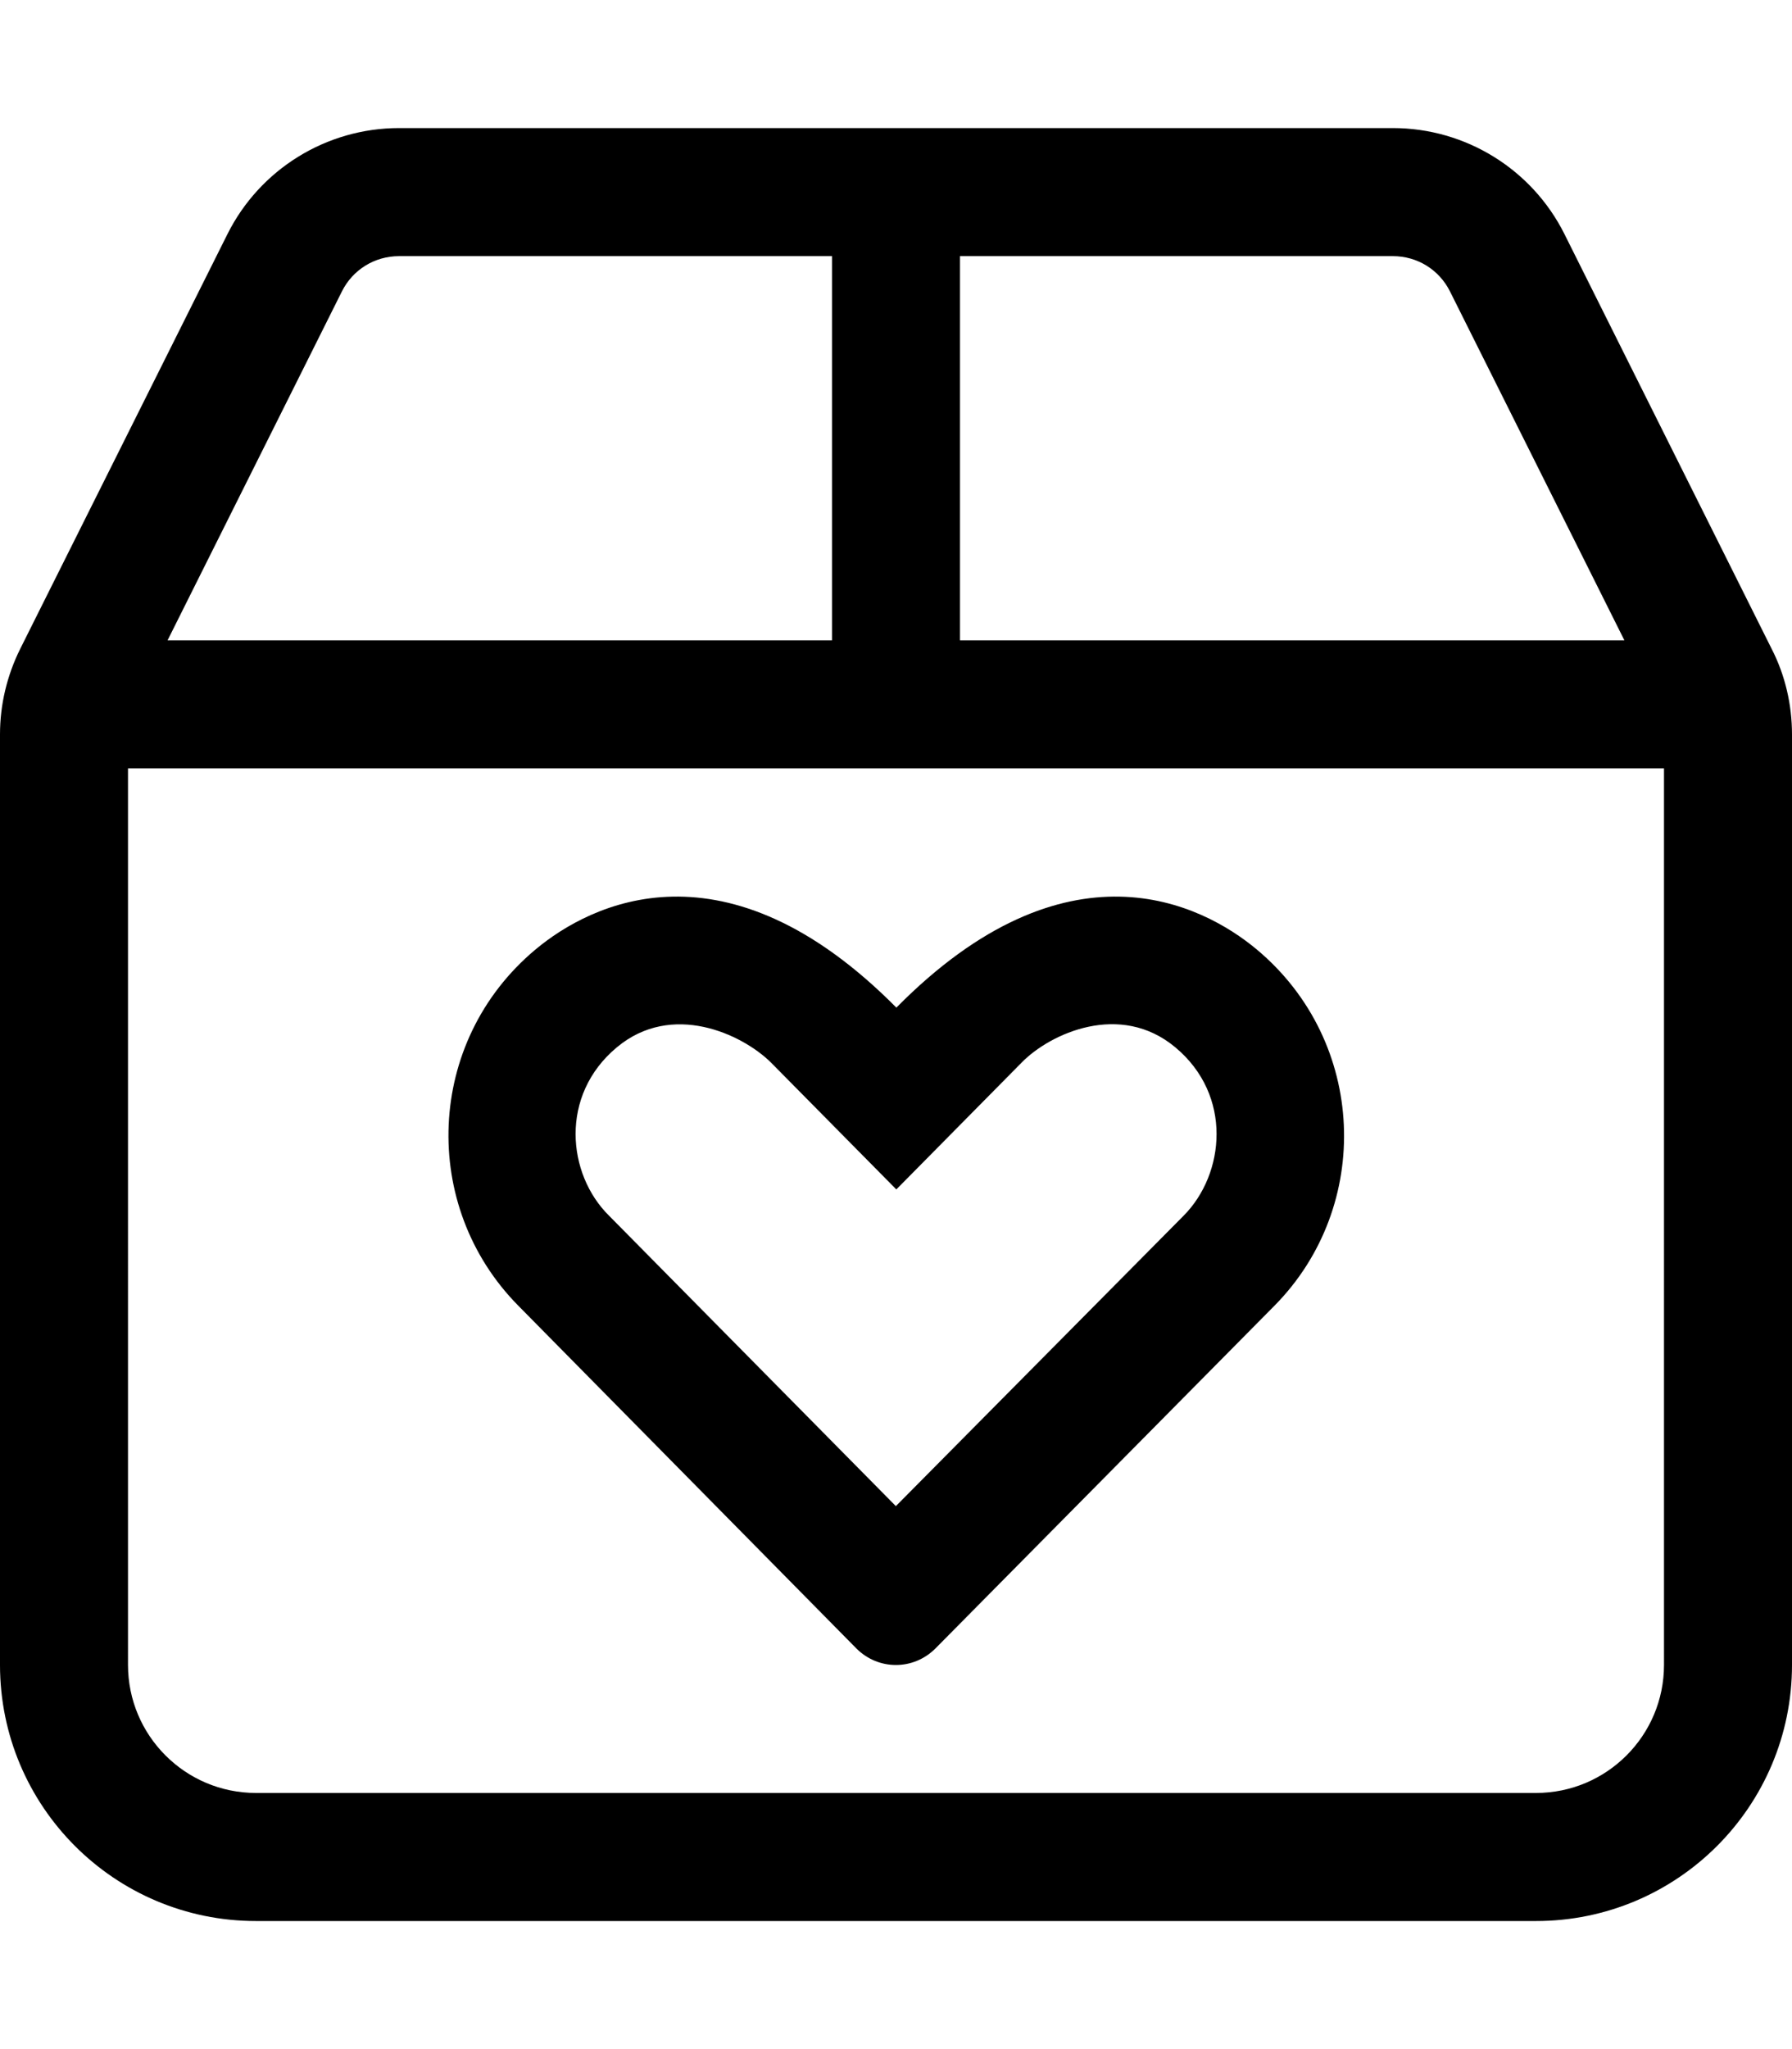 <svg xmlns="http://www.w3.org/2000/svg" viewBox="0 0 448 512"><!--! Font Awesome Pro 6.0.0-alpha3 by @fontawesome - https://fontawesome.com License - https://fontawesome.com/license (Commercial License) --><path d="M214.1 411.9c5.5 5.5 14.25 5.5 19.75 0l84.75-85.63c24.62-24.88 23.12-66-4.375-89c-13.88-11.62-47.63-28.5-90.13 14.5c-42.63-43-76.38-26.12-90.25-14.5c-27.5 23-28.88 64.13-4.25 89L214.1 411.9zM154.2 261.7c13.75-11.5 31.25-3.375 38.5 3.75l31.38 31.75l31.38-31.75c7.125-7.25 24.62-15.25 38.38-3.75c14.38 12 12.38 31.62 2.125 42l-72 72.63L152.2 303.7C141.8 293.4 139.8 273.7 154.2 261.7zM442.9 162.1l-51.78-103.6C383 42.27 366.4 32 348.2 32H99.78C81.6 32 64.97 42.27 56.84 58.54L5.066 162.1C1.734 168.8 0 176.1 0 183.5V416c0 35.35 28.65 64 64 64h320c35.35 0 64-28.65 64-64V183.5C448 176.1 446.3 168.7 442.9 162.1zM240 64h108.2c6.125 0 11.59 3.375 14.31 8.844L406.1 160H240V64zM85.47 72.83C88.19 67.38 93.66 64 99.78 64H208v96H41.89L85.47 72.83zM416 416c0 17.67-14.33 32-32 32H64c-17.67 0-32-14.33-32-32V192h384V416z"/></svg>
